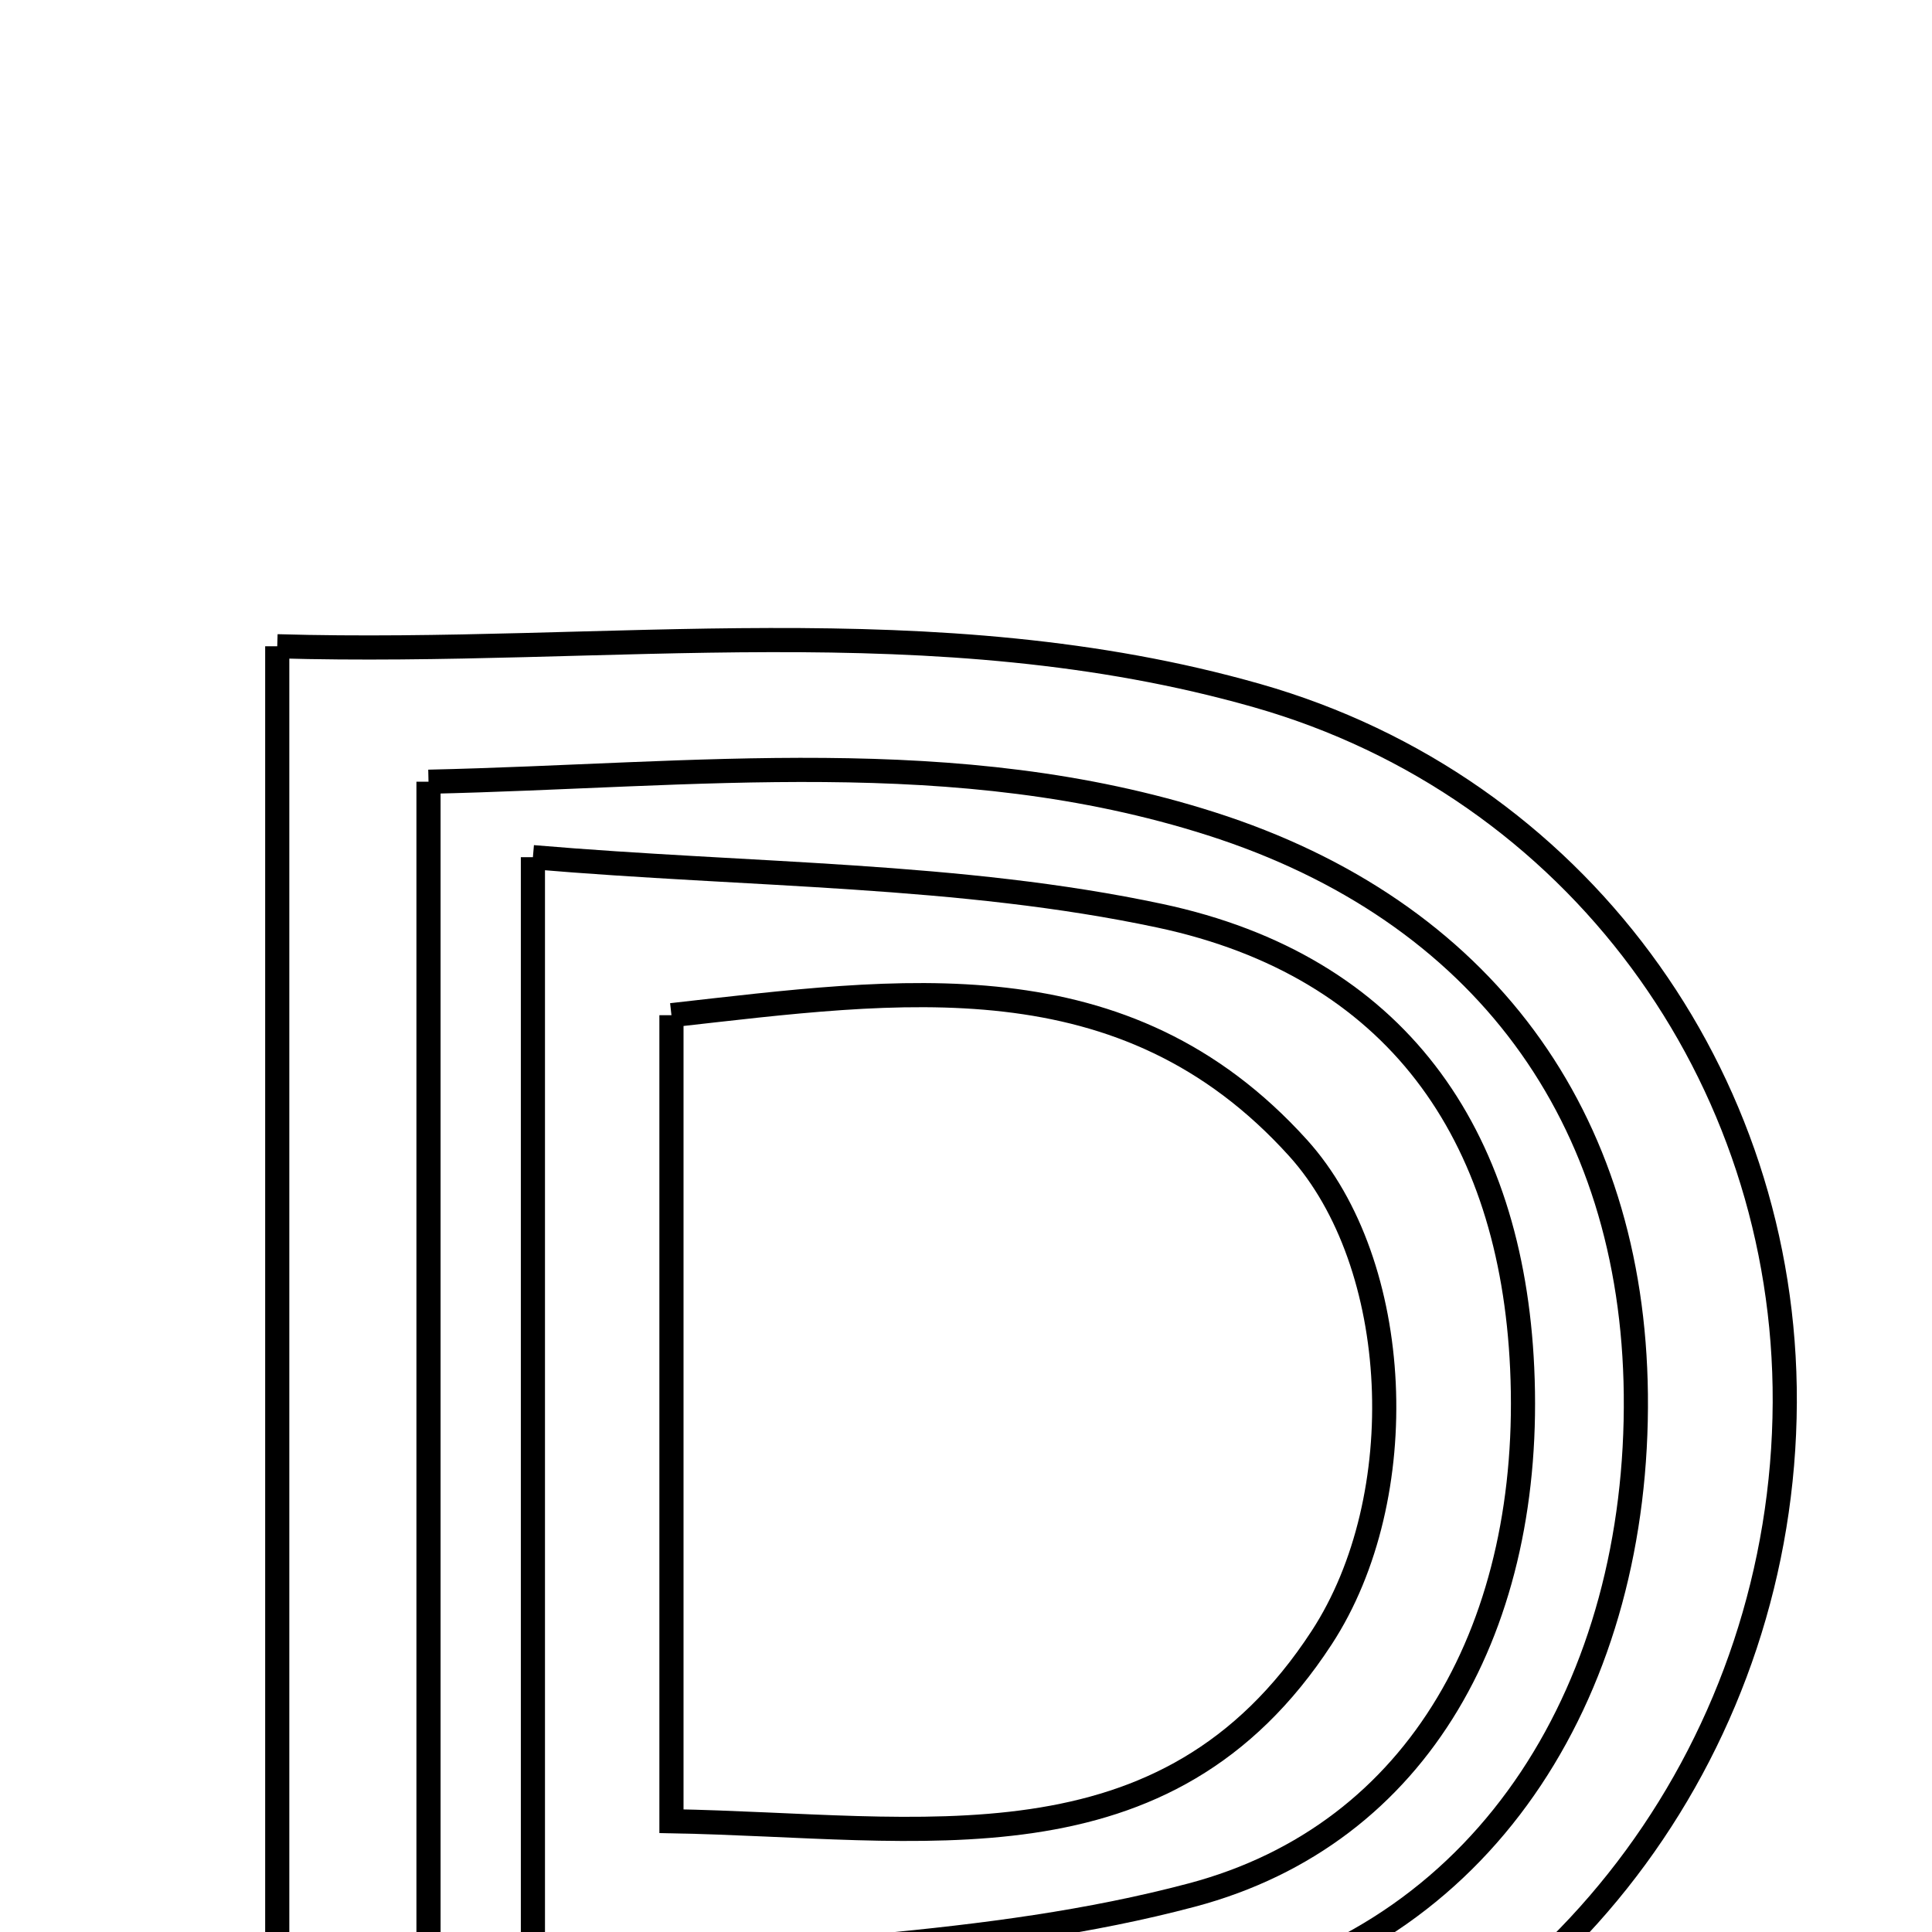 <svg xmlns="http://www.w3.org/2000/svg" viewBox="0.0 0.0 24.0 24.0" height="200px" width="200px"><path fill="none" stroke="black" stroke-width=".3" stroke-opacity="1.0"  filling="0" d="M3.444 8.028 C7.536 8.147 11.61 7.5 15.615 8.641 C19.579 9.77 22.188 13.367 22.171 17.422 C22.153 21.588 19.477 25.307 15.495 26.468 C11.575 27.611 7.573 26.95 3.444 27.06 C3.444 20.67 3.444 14.547 3.444 8.028"></path>
<path fill="none" stroke="black" stroke-width=".3" stroke-opacity="1.0"  filling="0" d="M5.323 9.711 C8.643 9.637 11.875 9.222 15.042 10.232 C18.423 11.31 20.283 13.874 20.321 17.32 C20.36 20.903 18.53 23.988 15.144 24.767 C12.032 25.482 8.746 25.439 5.323 25.749 C5.323 20.146 5.323 15.06 5.323 9.711"></path>
<path fill="none" stroke="black" stroke-width=".3" stroke-opacity="1.0"  filling="0" d="M6.62 10.648 C9.327 10.879 11.928 10.848 14.409 11.376 C17.343 12.001 18.776 14.082 18.909 16.995 C19.054 20.147 17.659 22.783 14.805 23.541 C12.267 24.215 9.552 24.221 6.62 24.557 C6.62 19.63 6.62 15.382 6.62 10.648"></path>
<path fill="none" stroke="black" stroke-width=".3" stroke-opacity="1.0"  filling="0" d="M8.341 12.611 C11.182 12.293 13.961 11.867 16.124 14.259 C17.429 15.702 17.56 18.595 16.418 20.344 C14.477 23.321 11.455 22.679 8.341 22.624 C8.341 19.126 8.341 15.973 8.341 12.611"></path></svg>
